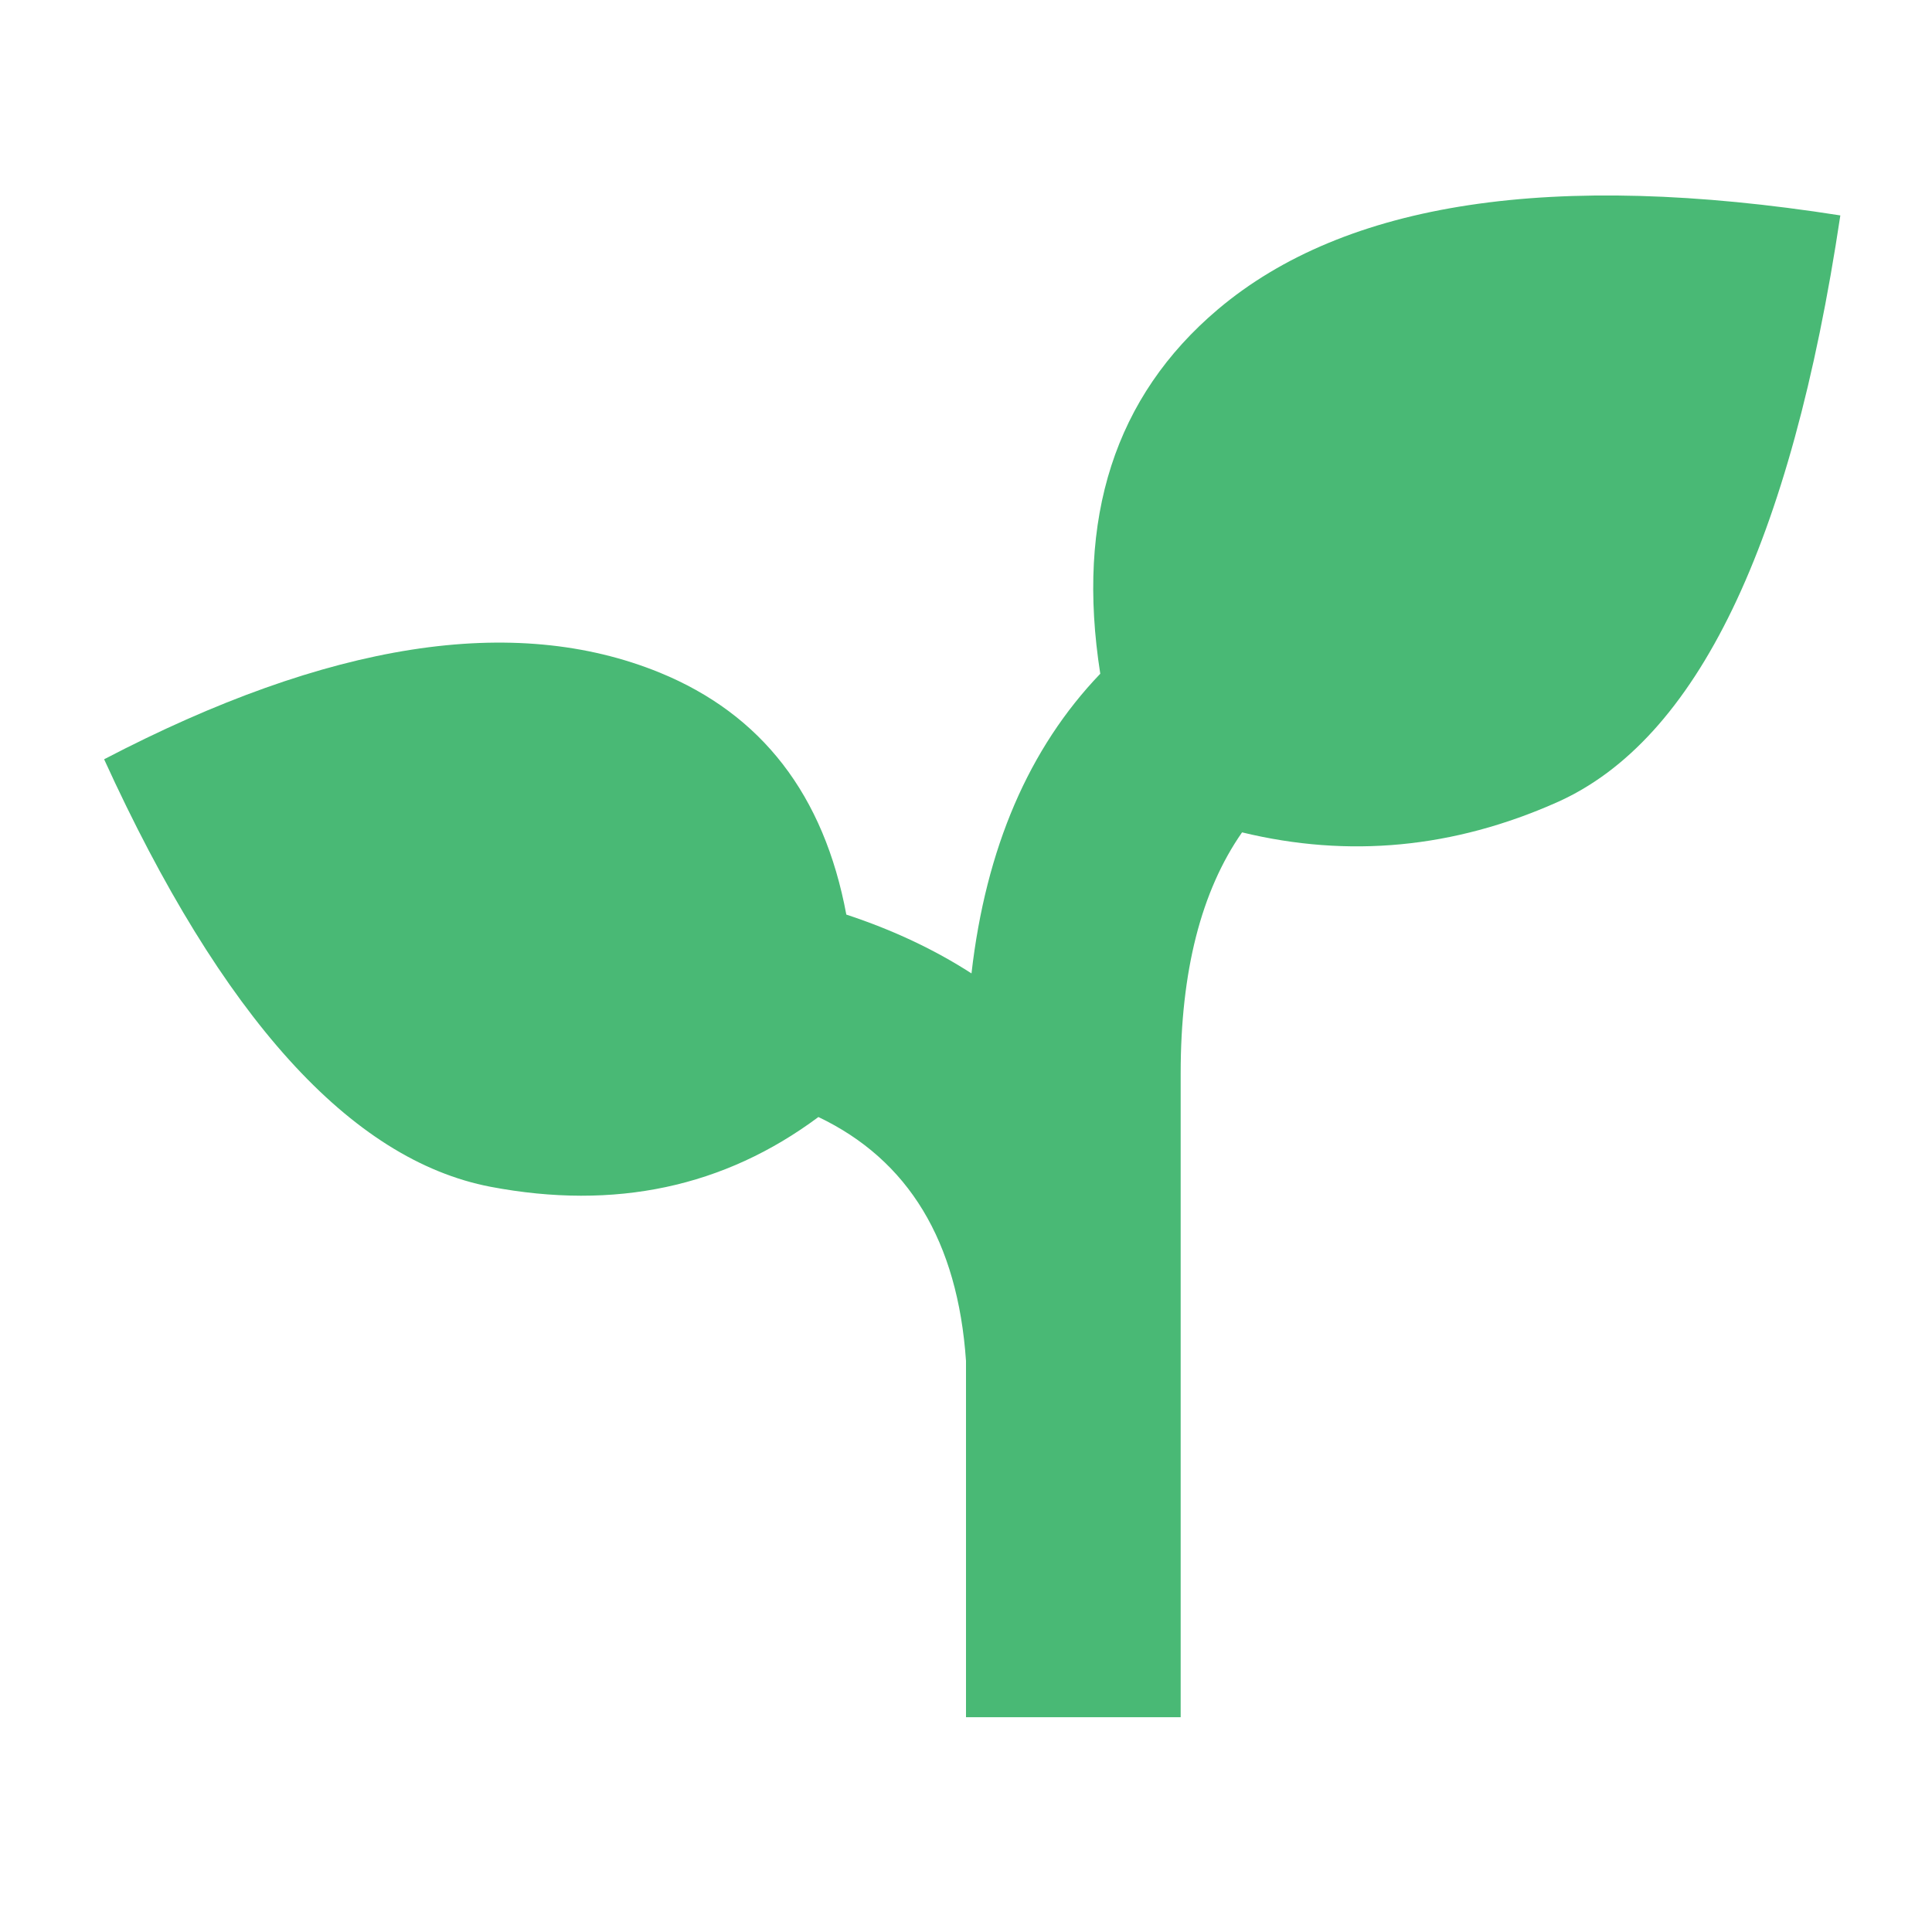 <svg xmlns="http://www.w3.org/2000/svg" width="18" height="18"><path fill="#49B975" fill-rule="evenodd" d="M9.051 9.07c.134-1.168.534-2.098 1.2-2.793-.228-1.452.137-2.583 1.095-3.394 1.188-1.004 3.122-1.296 5.8-.876-.46 3.067-1.34 4.89-2.64 5.468-.963.428-1.94.521-2.934.28C11.19 8.303 11 9.051 11 10v5.999H9v-3.32c-.077-1.114-.535-1.871-1.375-2.272-.878.654-1.897.87-3.055.65-1.302-.25-2.502-1.577-3.6-3.983 2.093-1.092 3.818-1.361 5.175-.808.952.389 1.532 1.14 1.74 2.255.434.143.822.326 1.166.548z"/></svg>